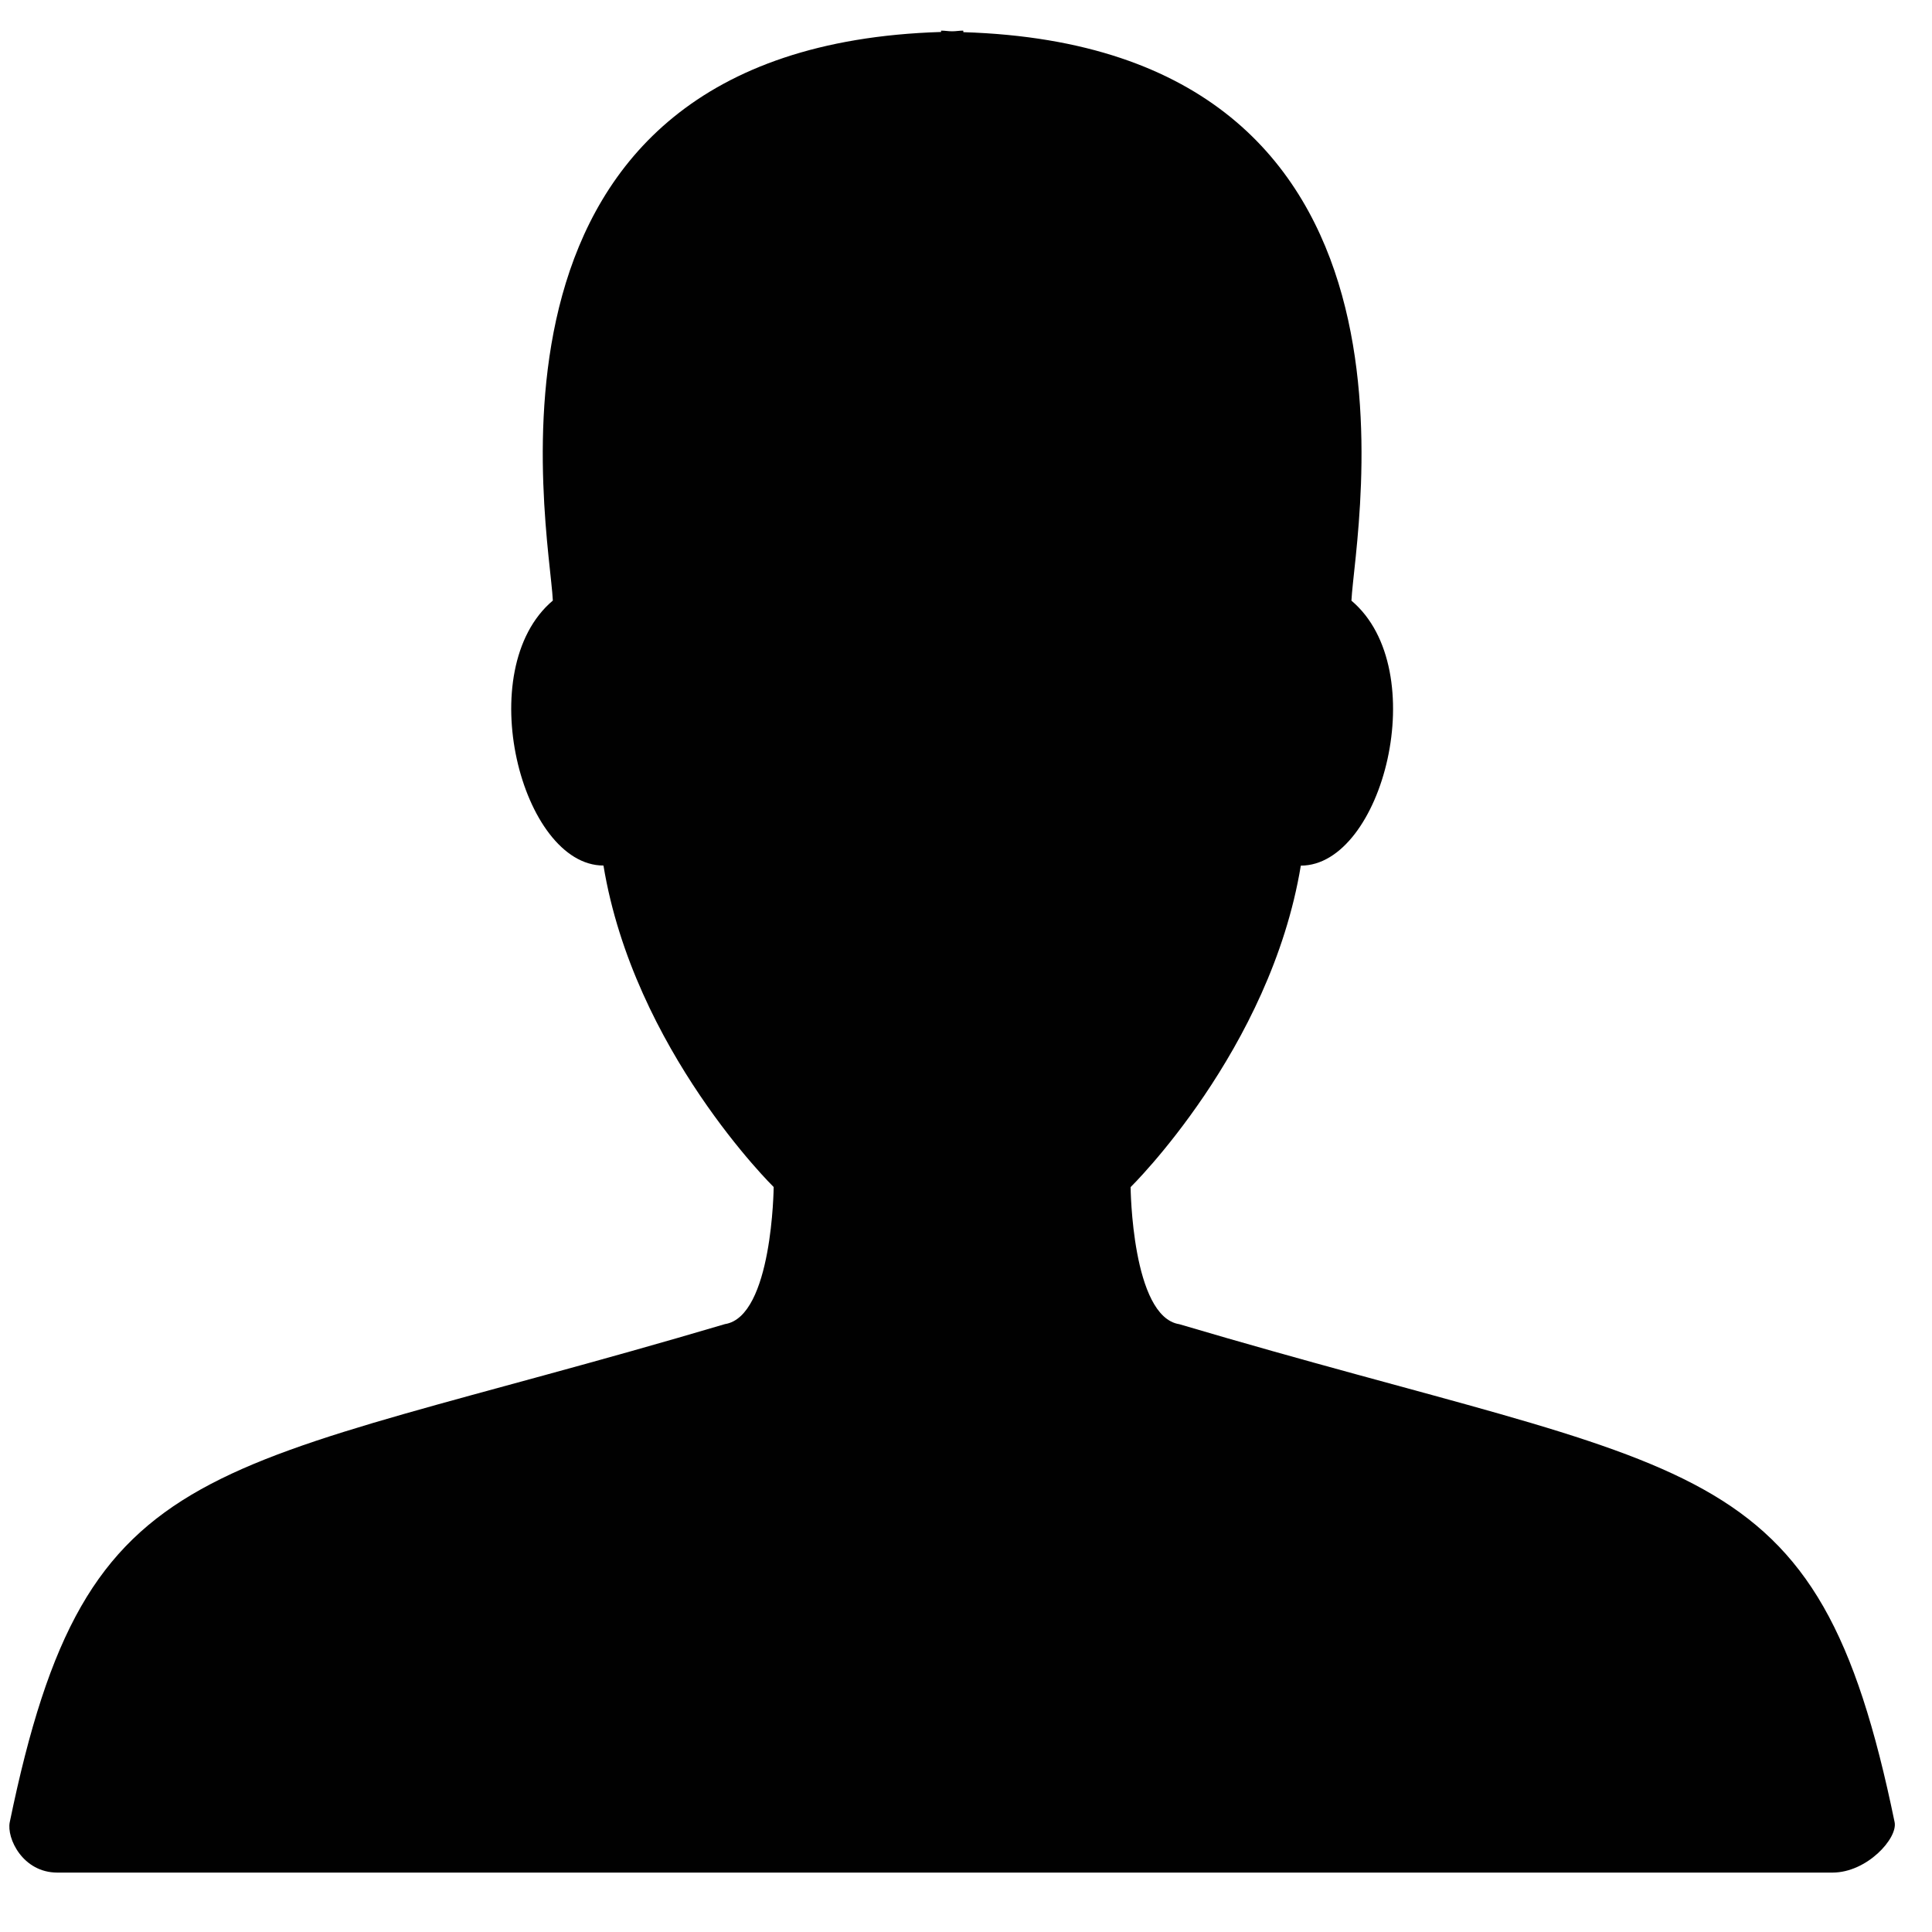 <?xml version="1.0" encoding="utf-8"?>
<!-- Generator: Adobe Illustrator 17.0.2, SVG Export Plug-In . SVG Version: 6.00 Build 0)  -->
<!DOCTYPE svg PUBLIC "-//W3C//DTD SVG 1.1//EN" "http://www.w3.org/Graphics/SVG/1.1/DTD/svg11.dtd">
<svg version="1.1" id="Layer_1" xmlns="http://www.w3.org/2000/svg" xmlns:xlink="http://www.w3.org/1999/xlink" x="0px" y="0px"
	 width="20px" height="20px" viewBox="0 0 20 20" enable-background="new 0 0 20 20" xml:space="preserve">
<path fill="#010101" d="M12.208,13.708c-0.492-0.077-0.504-1.419-0.504-1.419s1.447-1.419,1.762-3.328
	c0.848,0,1.371-2.029,0.524-2.743c0.035-0.74,1.044-5.729-4.017-5.885L9.971,0.317c-0.041,0-0.074,0.007-0.115,0.007
	C9.816,0.324,9.783,0.317,9.742,0.317l0,0.014C4.679,0.486,5.688,5.477,5.723,6.217C4.876,6.931,5.399,8.96,6.247,8.96
	c0.315,1.909,1.762,3.328,1.762,3.328s-0.012,1.342-0.504,1.419c-5.401,1.599-6.598,1.243-7.404,5.156
	c-0.034,0.166,0.134,0.522,0.493,0.522h9.495h1.807h7.073c0.359,0,0.678-0.356,0.644-0.522
	C18.807,14.95,17.609,15.307,12.208,13.708z"/>
</svg>
